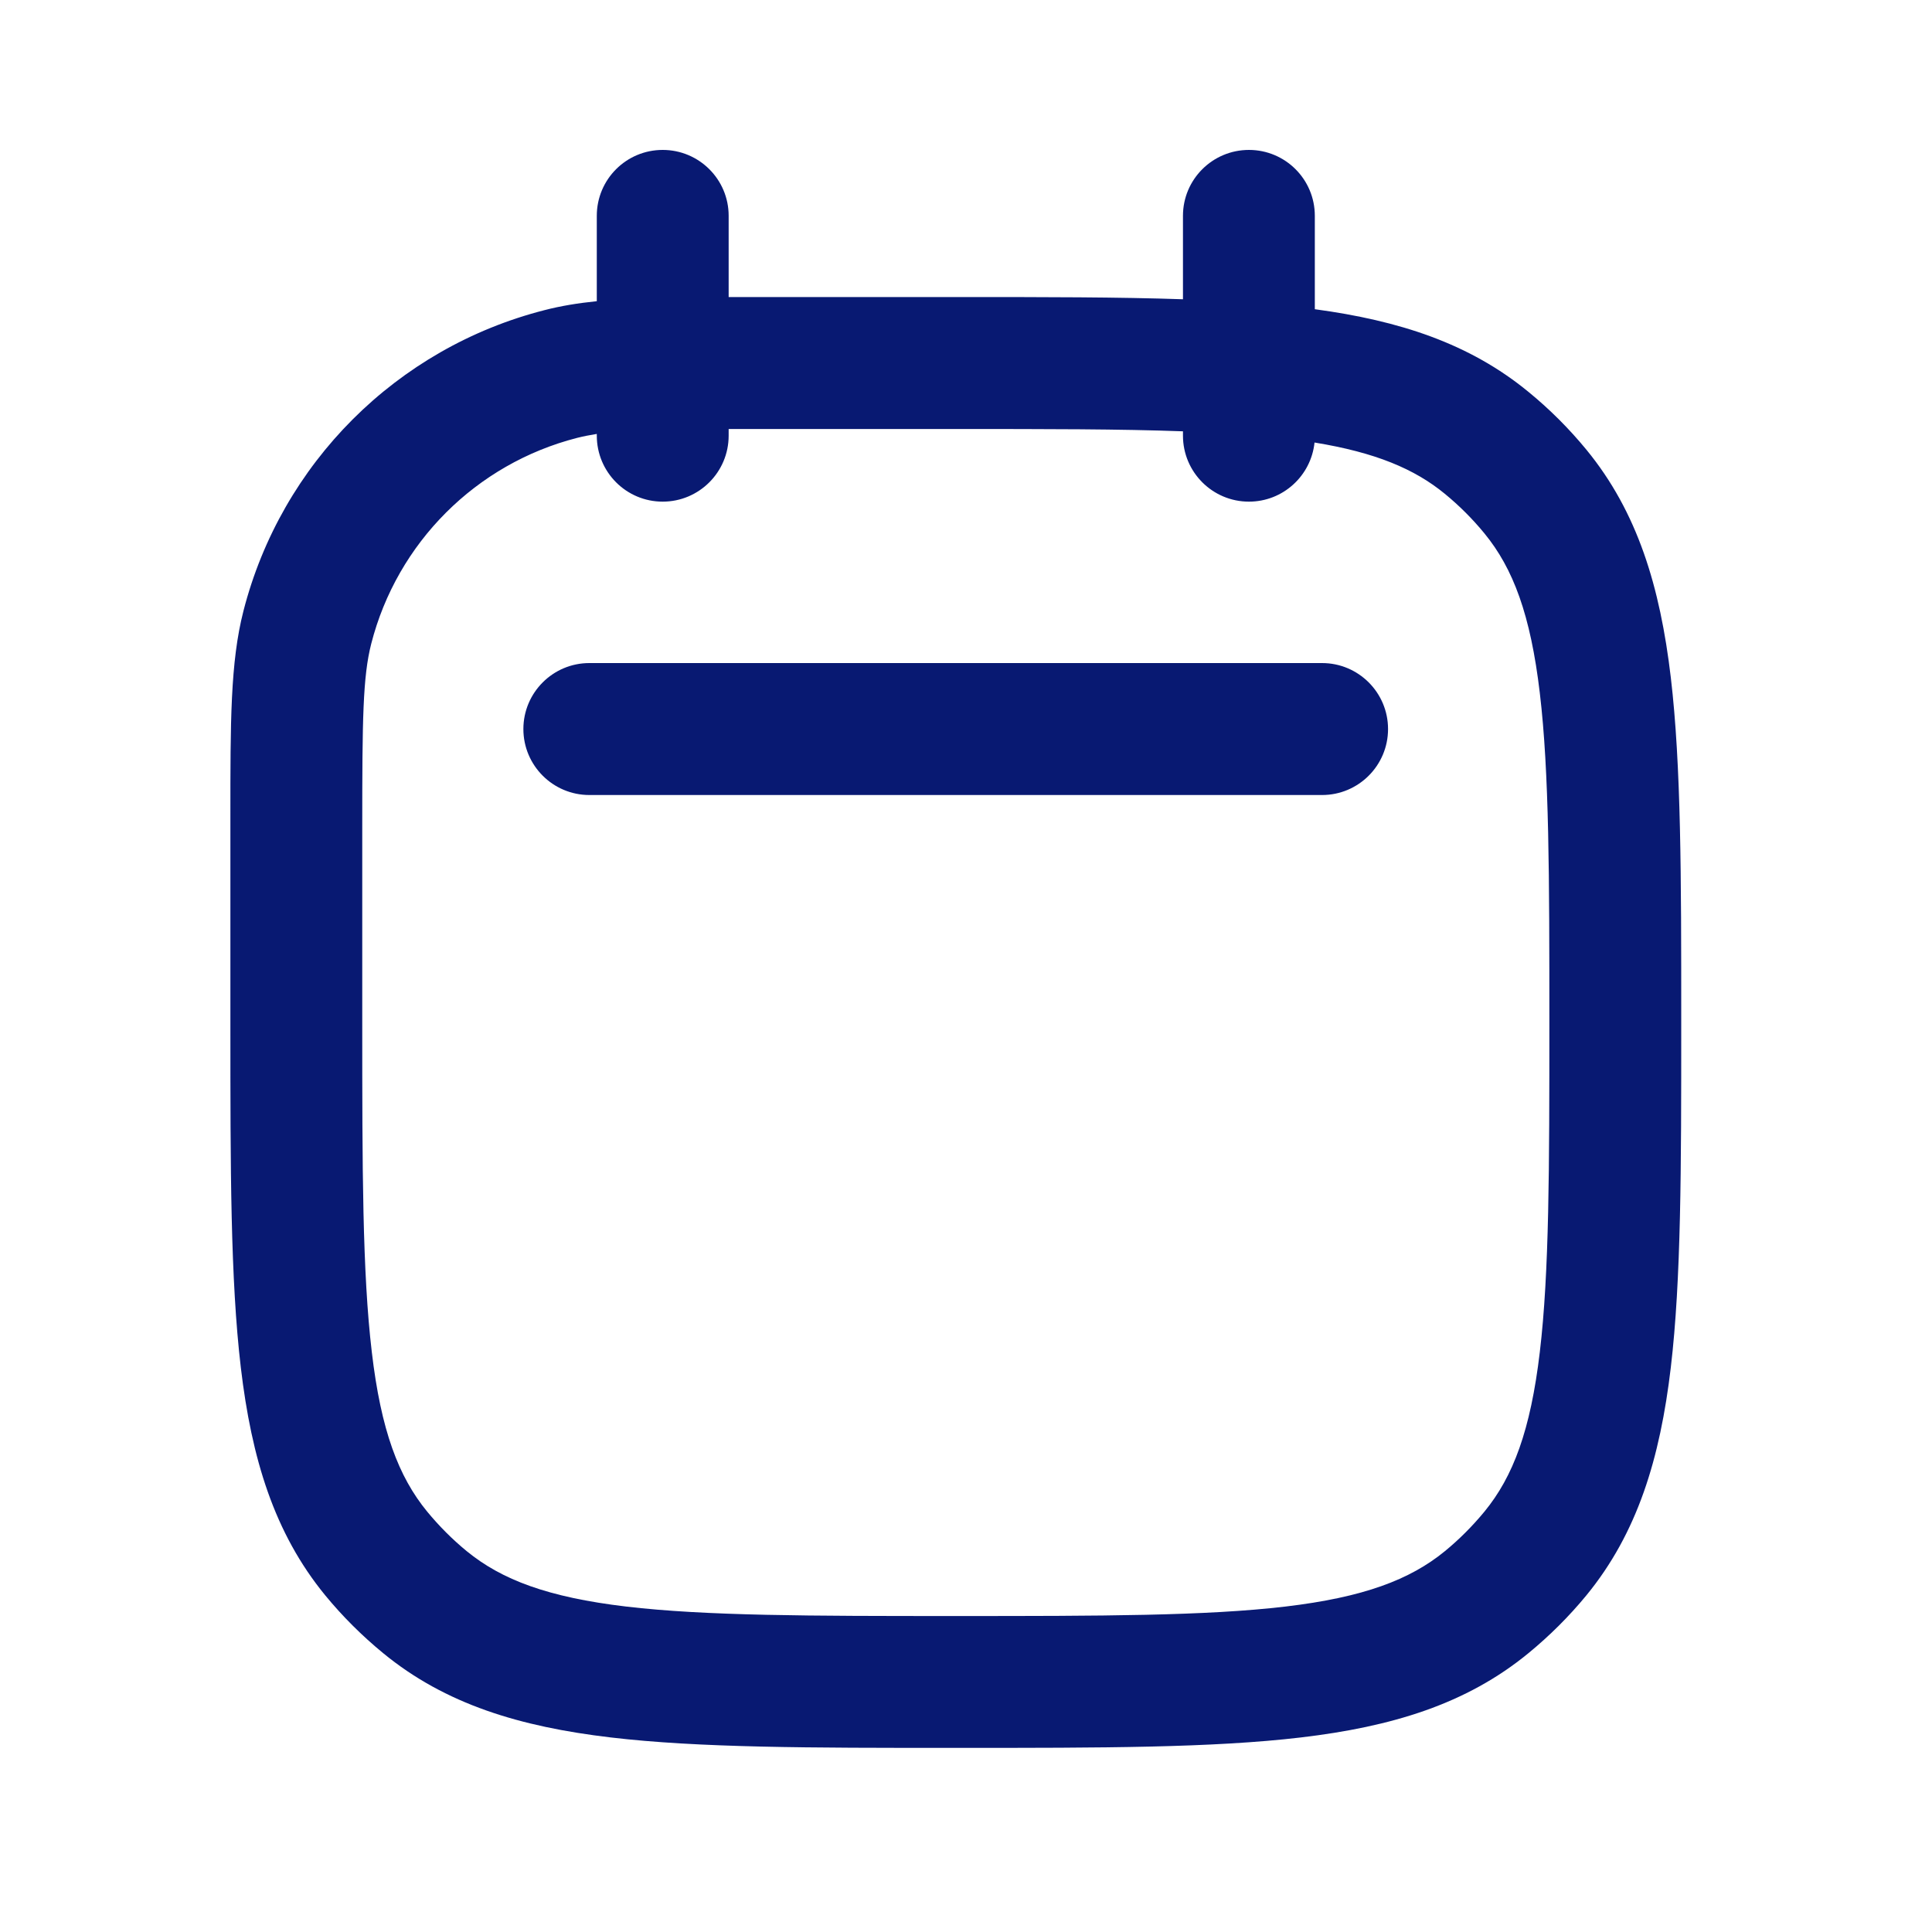 <svg width="20" height="20" viewBox="0 0 20 20" fill="none" xmlns="http://www.w3.org/2000/svg">
<path fill-rule="evenodd" clip-rule="evenodd" d="M7.543 2.234C7.543 1.857 7.237 1.552 6.86 1.552C6.483 1.552 6.178 1.857 6.178 2.234V3.118C5.982 3.138 5.804 3.167 5.635 3.211C4.106 3.602 2.912 4.796 2.52 6.325C2.384 6.855 2.385 7.476 2.385 8.451L2.385 8.562V10.585L2.385 10.629C2.385 12.088 2.385 13.243 2.493 14.157C2.604 15.096 2.837 15.868 3.366 16.514C3.546 16.733 3.747 16.933 3.966 17.113C4.611 17.643 5.383 17.875 6.322 17.986C7.236 18.094 8.391 18.094 9.85 18.094H9.85H9.85H9.85H9.894H9.939H9.939H9.939H9.939C11.397 18.094 12.553 18.094 13.467 17.986C14.405 17.875 15.178 17.643 15.823 17.113C16.042 16.933 16.243 16.733 16.423 16.514C16.952 15.868 17.185 15.096 17.296 14.157C17.404 13.243 17.404 12.088 17.404 10.629V10.585V10.54C17.404 9.082 17.404 7.926 17.296 7.012C17.185 6.074 16.952 5.301 16.423 4.656C16.243 4.437 16.042 4.236 15.823 4.057C15.211 3.554 14.485 3.319 13.611 3.201V2.234C13.611 1.857 13.306 1.552 12.929 1.552C12.552 1.552 12.246 1.857 12.246 2.234V3.098C11.577 3.075 10.812 3.075 9.939 3.075H9.939L9.894 3.075H7.872L7.761 3.075L7.543 3.075V2.234ZM12.246 4.51V4.465C11.601 4.441 10.832 4.441 9.894 4.441H7.872C7.755 4.441 7.646 4.441 7.543 4.441V4.51C7.543 4.887 7.237 5.193 6.86 5.193C6.483 5.193 6.178 4.887 6.178 4.51V4.492C6.104 4.504 6.037 4.517 5.974 4.533C4.928 4.801 4.111 5.618 3.843 6.664C3.756 7.005 3.75 7.438 3.75 8.562V10.585C3.75 12.098 3.751 13.172 3.849 13.997C3.944 14.807 4.125 15.286 4.422 15.648C4.545 15.797 4.682 15.935 4.832 16.058C5.194 16.354 5.673 16.535 6.482 16.631C7.307 16.728 8.381 16.729 9.894 16.729C11.407 16.729 12.482 16.728 13.307 16.631C14.116 16.535 14.595 16.354 14.957 16.058C15.107 15.935 15.244 15.797 15.367 15.648C15.664 15.286 15.844 14.807 15.94 13.997C16.038 13.172 16.039 12.098 16.039 10.585C16.039 9.072 16.038 7.997 15.94 7.173C15.844 6.363 15.664 5.884 15.367 5.522C15.244 5.372 15.107 5.235 14.957 5.112C14.643 4.854 14.239 4.684 13.608 4.581C13.572 4.925 13.282 5.193 12.929 5.193C12.552 5.193 12.246 4.887 12.246 4.51ZM6.101 6.864C5.724 6.864 5.418 7.17 5.418 7.547C5.418 7.924 5.724 8.23 6.101 8.23H13.686C14.063 8.23 14.369 7.924 14.369 7.547C14.369 7.17 14.063 6.864 13.686 6.864H6.101Z" fill="#081972"/>
</svg>
